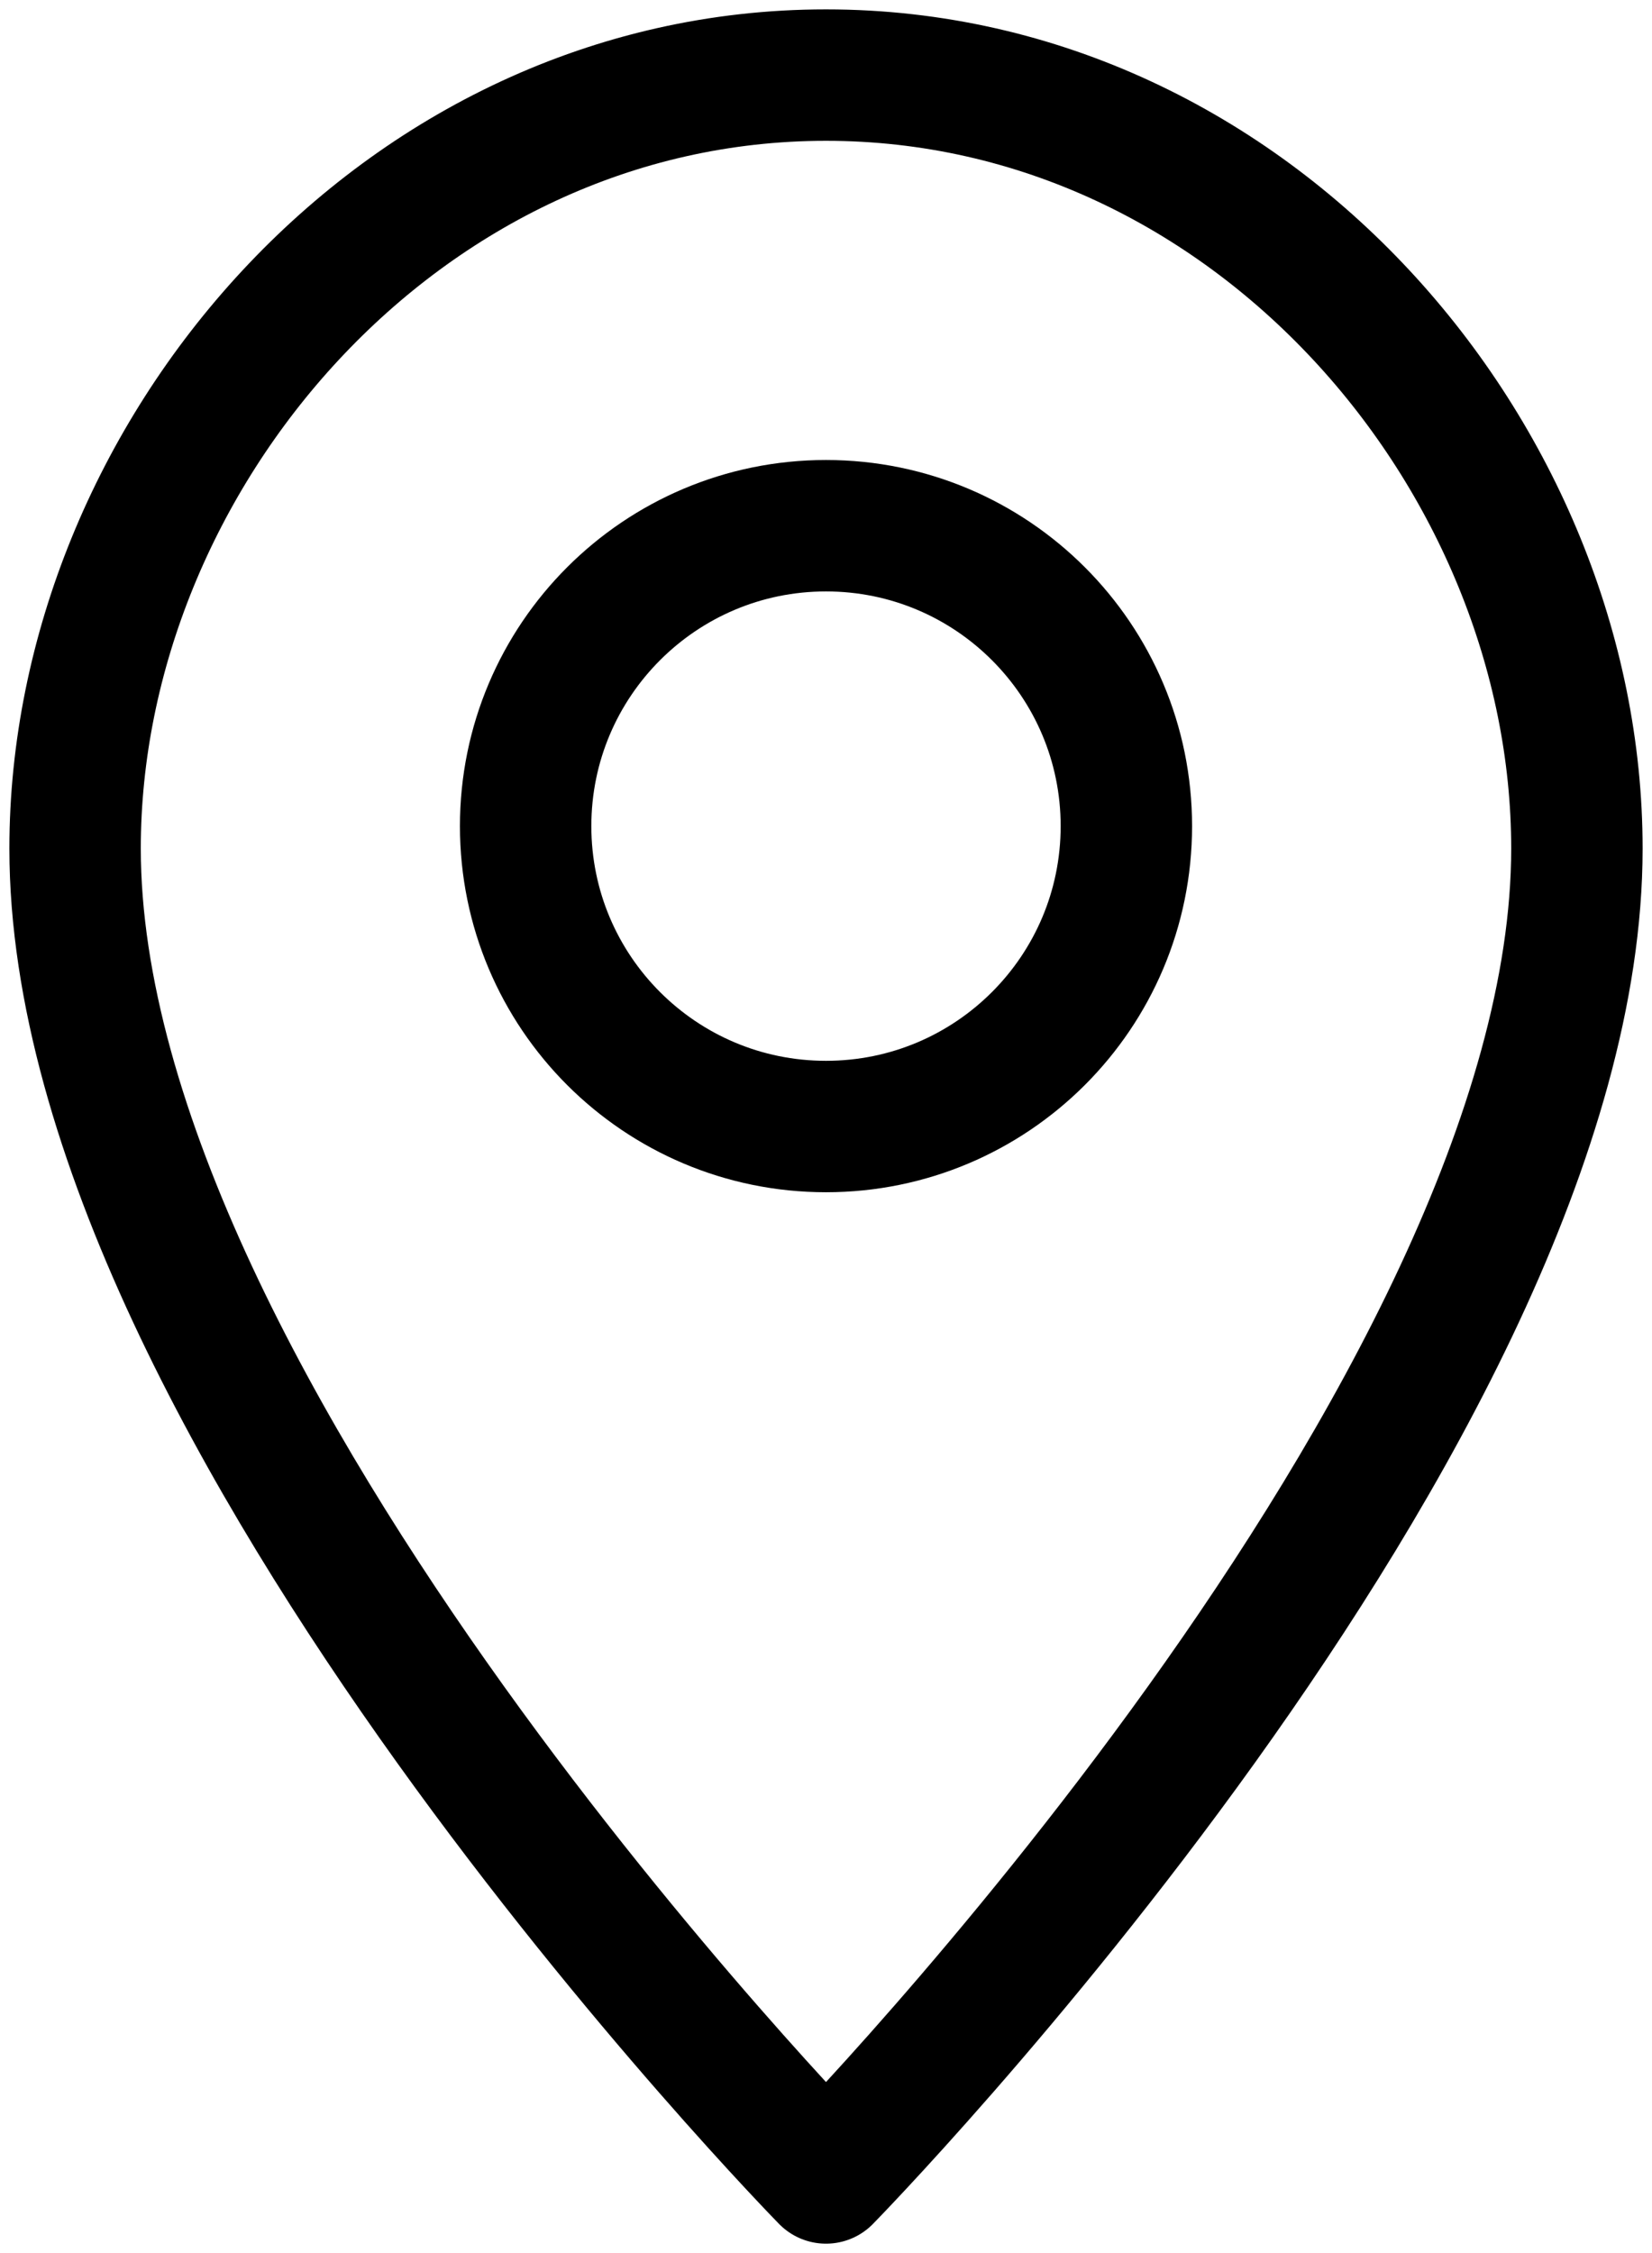 <?xml version="1.0" encoding="UTF-8" standalone="no"?>
<svg width="22px" height="30px" viewBox="0 0 22 30" version="1.1" xmlns="http://www.w3.org/2000/svg" xmlns:xlink="http://www.w3.org/1999/xlink">
    <!-- Generator: Sketch 39.1 (31720) - http://www.bohemiancoding.com/sketch -->
    <title>Icon_black_Beacon_22x30</title>
    <desc>Created with Sketch.</desc>
    <defs></defs>
    <g id="A" stroke="none" stroke-width="1" fill="none" fill-rule="evenodd" stroke-linecap="round" stroke-linejoin="round">
        <g id="Icon_black_Beacon_22x30" stroke="#000000" stroke-width="1.75">
            <path d="M11,1 C5.318,1 1,6.093 1,11.298 C1,18.801 11,29 11,29 L11,29 C11,29 21,18.801 21,11.298 C21,6.093 16.683,1 11,1" id="Combined-Shape"></path>
            <path d="M15,11 C15,13.21 13.209,15 11,15 C8.791,15 7,13.21 7,11 C7,8.791 8.791,7 11,7 C13.209,7 15,8.791 15,11 L15,11 Z" id="Stroke-46-Copy-2"></path>
        </g>
    </g>
</svg>